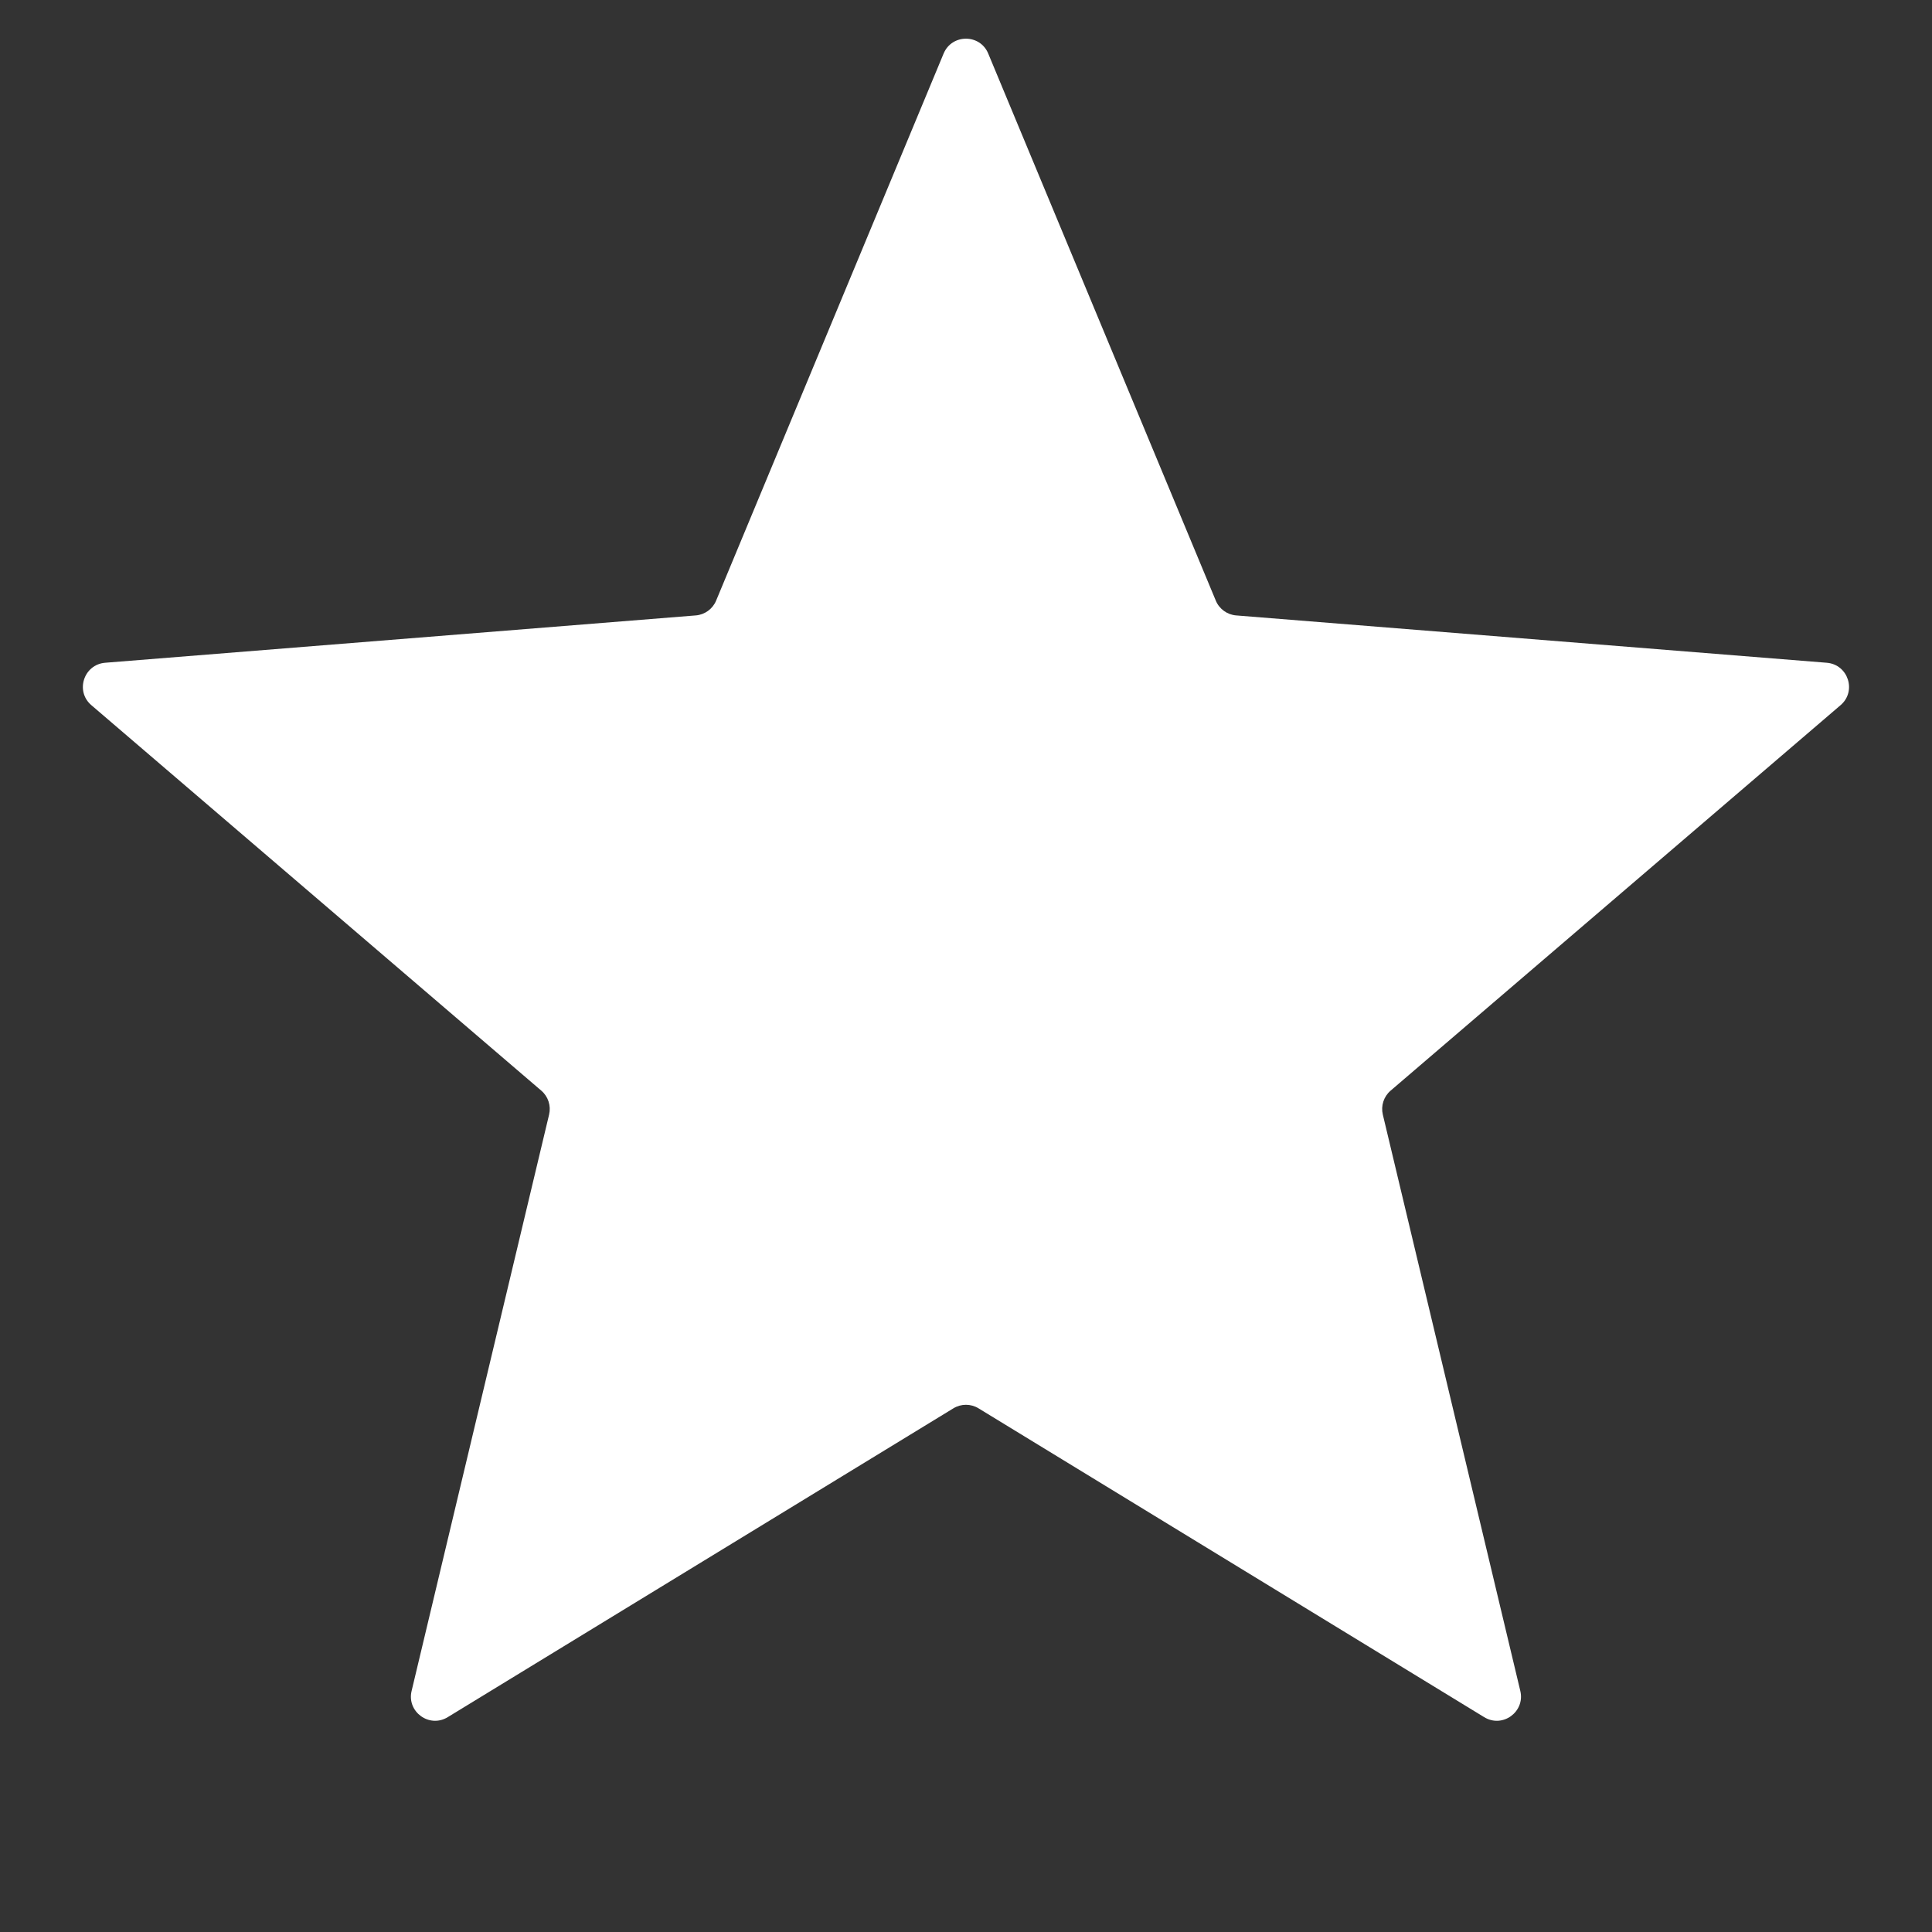 <svg width="24" height="24" viewBox="0 0 24 24" fill="none" xmlns="http://www.w3.org/2000/svg">
<rect x="0" y="0" width="24" height="24" fill="#333333" stroke="none"/>
<path d="M11.722 0.665C11.825 0.419 12.174 0.419 12.276 0.665L15.103 7.461C15.146 7.565 15.244 7.636 15.356 7.645L22.693 8.233C22.959 8.255 23.067 8.587 22.864 8.76L17.274 13.549C17.189 13.622 17.152 13.737 17.178 13.846L18.886 21.006C18.947 21.265 18.665 21.471 18.437 21.331L12.156 17.495C12.06 17.436 11.939 17.436 11.843 17.495L5.562 21.331C5.334 21.471 5.051 21.265 5.113 21.006L6.821 13.846C6.847 13.737 6.81 13.622 6.725 13.549L1.135 8.76C0.932 8.587 1.04 8.255 1.306 8.233L8.643 7.645C8.755 7.636 8.853 7.565 8.896 7.461L11.722 0.665Z" fill="white"/>
</svg>
